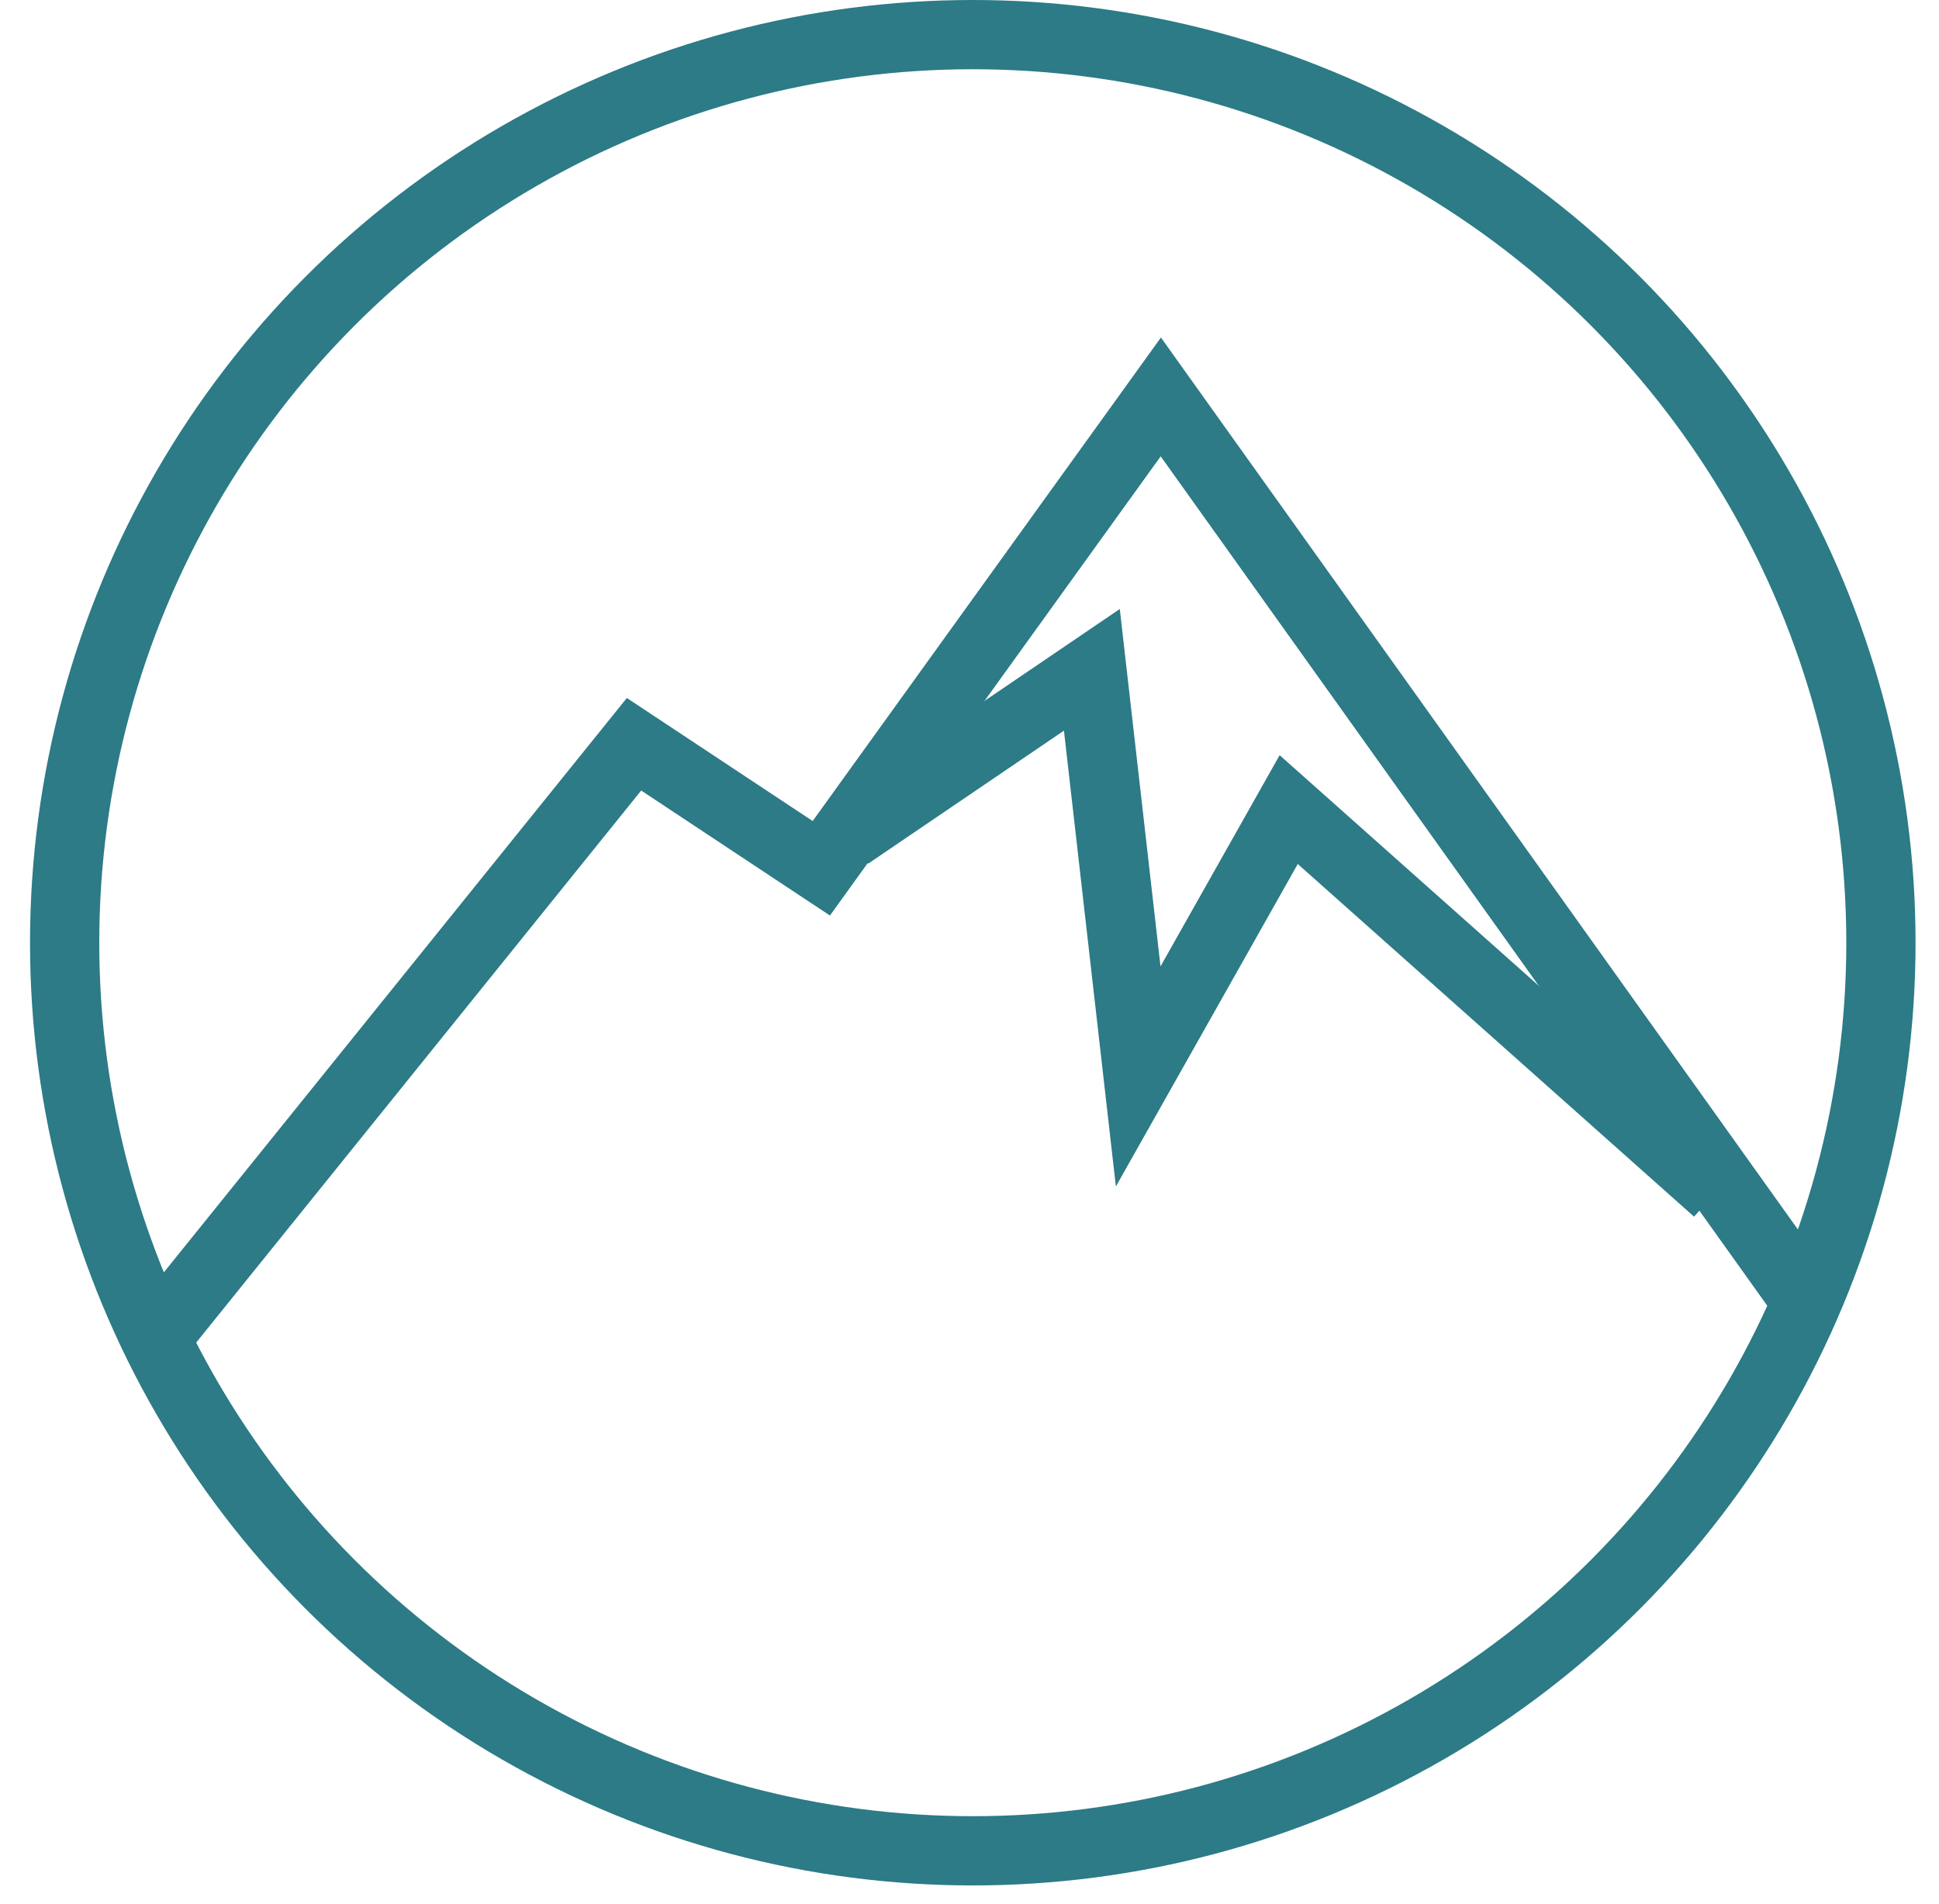 <svg width="56" height="55" viewBox="0 0 56 55" fill="none" xmlns="http://www.w3.org/2000/svg">
<circle cx="28.095" cy="27.228" r="26.228" stroke="#2C7B86" stroke-width="2"/>
<path d="M4.45 38.692L18.311 21.496L23.72 25.078L33.525 11.464L52.457 37.976" stroke="#2C7B86" stroke-width="2"/>
<path d="M24.512 24.117L31.534 19.346L32.872 31.09L37.219 23.383L49.591 34.393" stroke="#2C7B86" stroke-width="2"/>
</svg>
